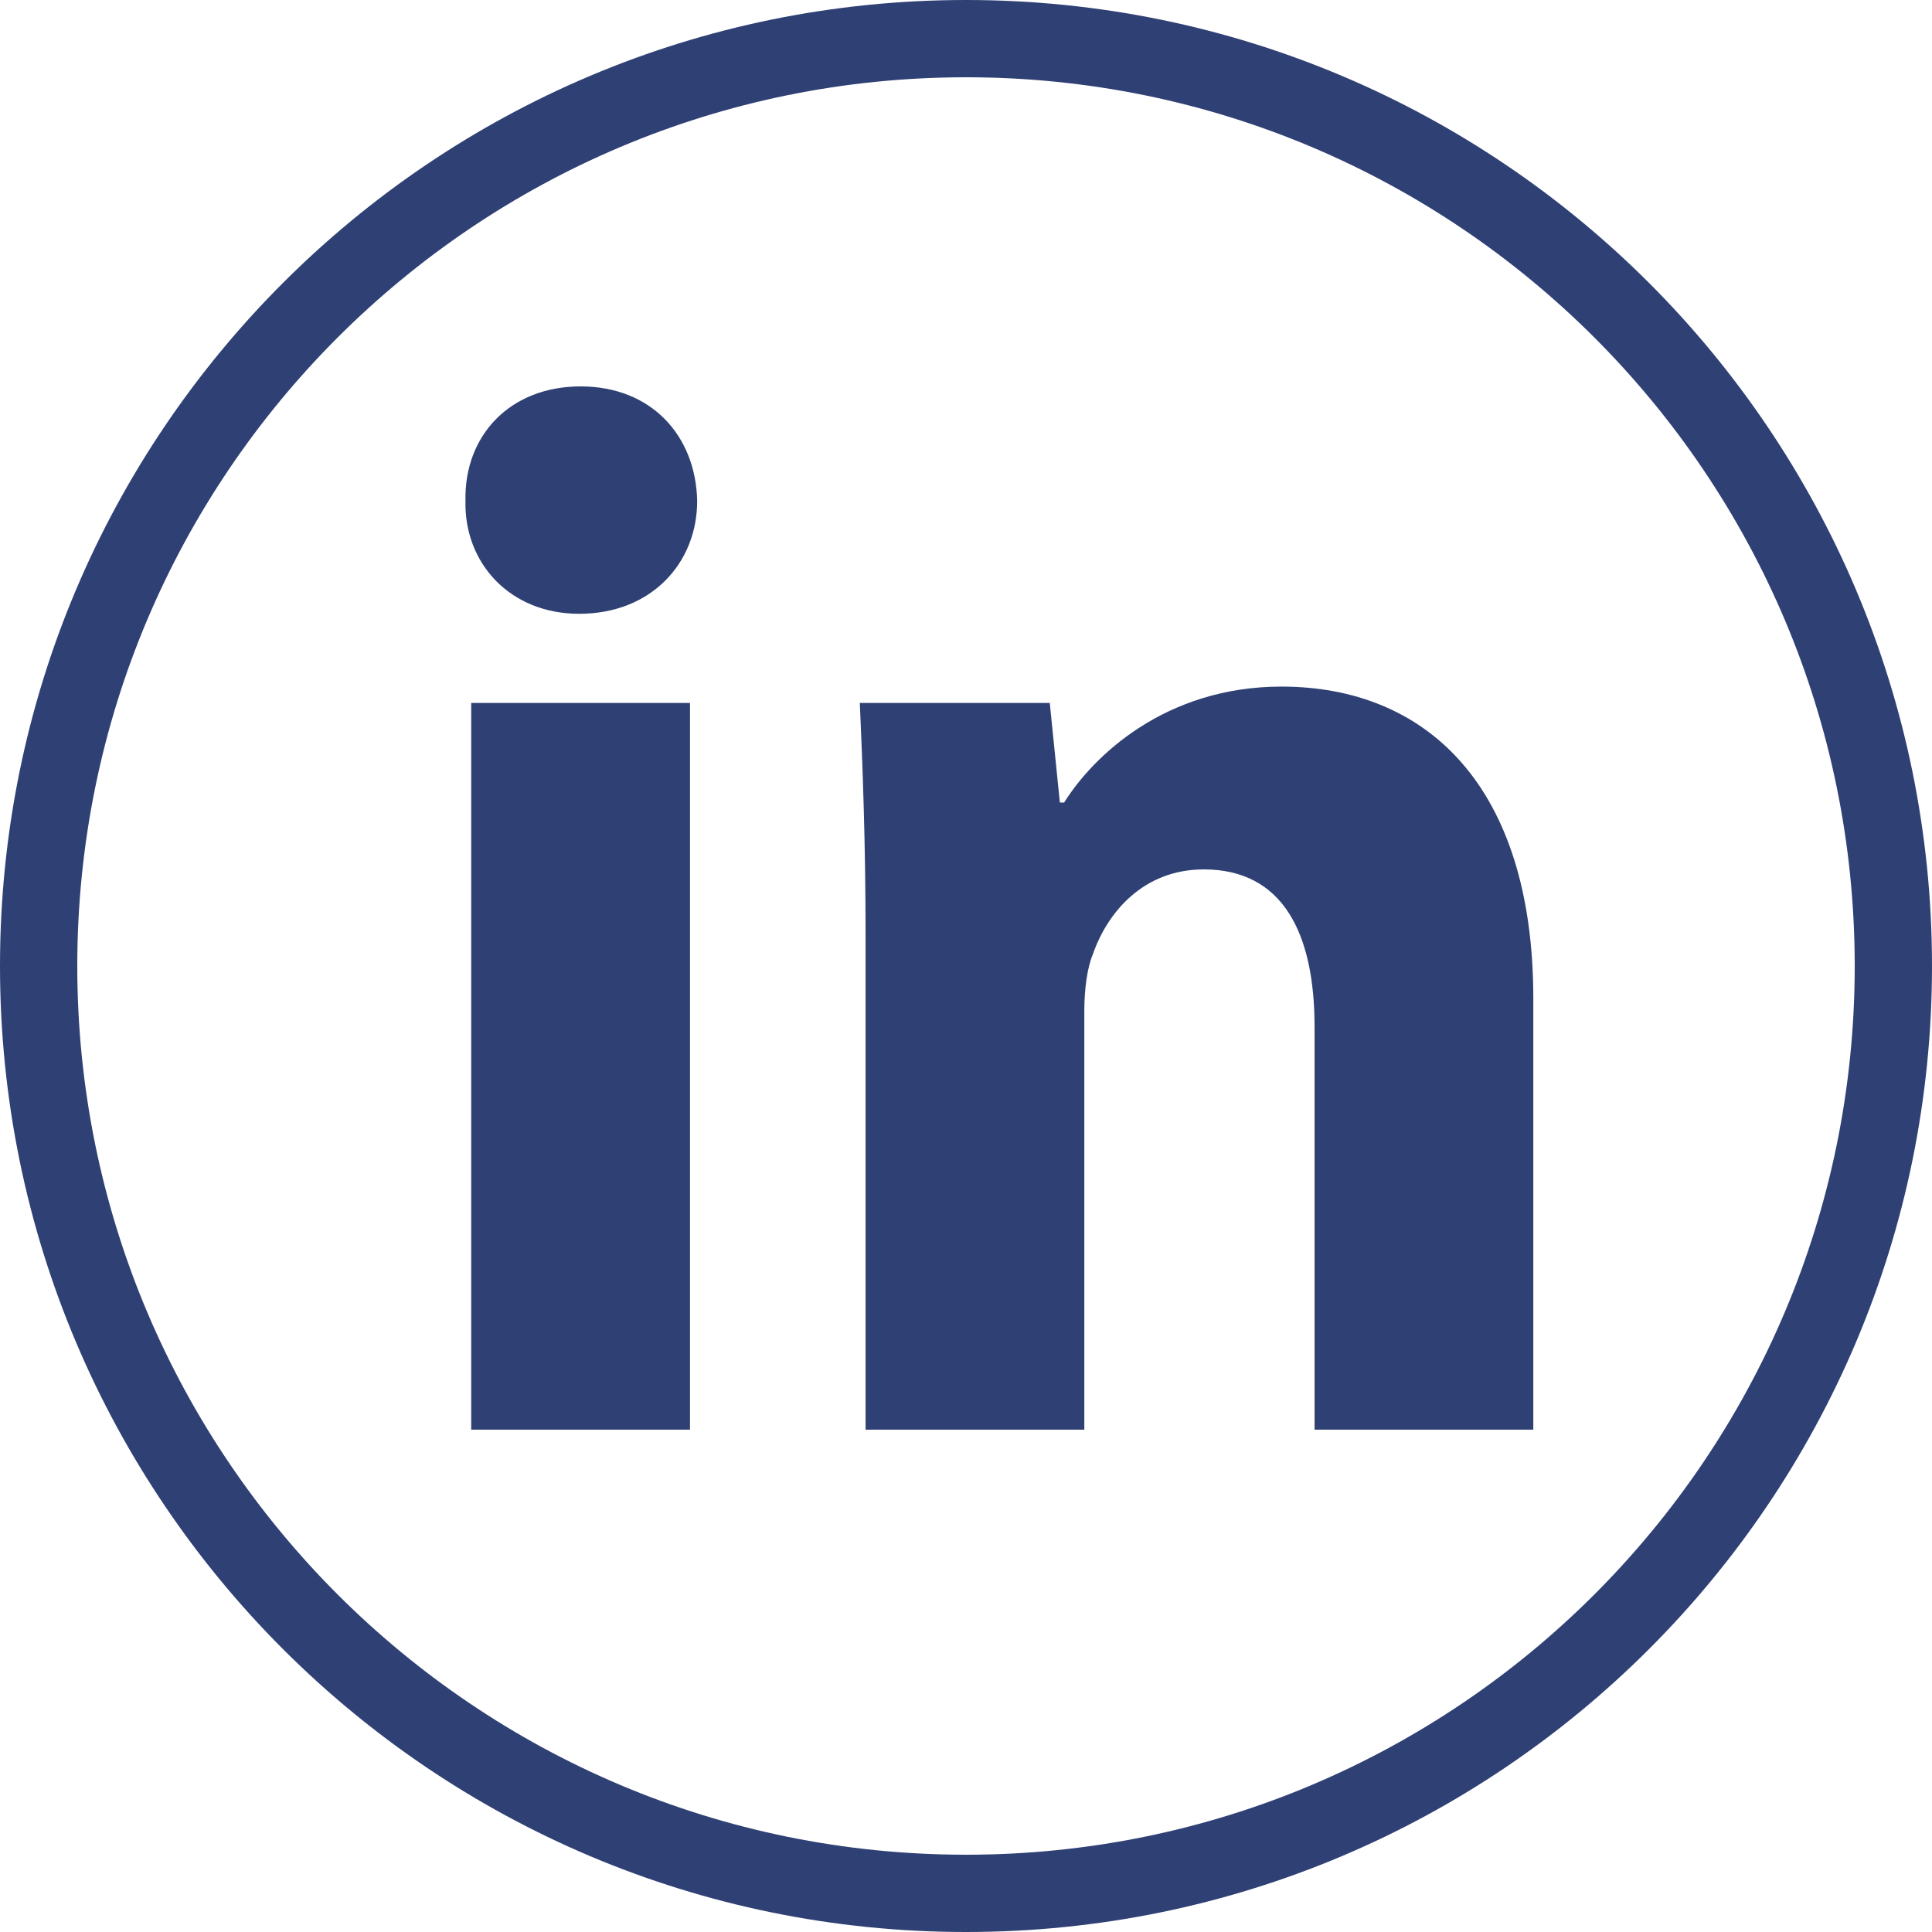 <?xml version="1.0" encoding="UTF-8" standalone="no"?>
<svg width="50px" height="50px" viewBox="0 0 50 50" version="1.1" xmlns="http://www.w3.org/2000/svg" xmlns:xlink="http://www.w3.org/1999/xlink" xmlns:sketch="http://www.bohemiancoding.com/sketch/ns">
    <!-- Generator: Sketch 3.1.1 (8761) - http://www.bohemiancoding.com/sketch -->
    <title>linkedin_L</title>
    <desc>Created with Sketch.</desc>
    <defs></defs>
    <g id="Page-1" stroke="none" stroke-width="1" fill="none" fill-rule="evenodd" sketch:type="MSPage">
        <g id="Artboard-1" sketch:type="MSArtboardGroup" transform="translate(-575, -426)" fill="#2F4074">
            <g id="line-icons" sketch:type="MSLayerGroup" transform="translate(475, 225)">
                <g id="row-3-line-icons" transform="translate(0, 200)" sketch:type="MSShapeGroup">
                    <path d="M125,51 C138.807,51 150,39.807 150,26 C150,12.193 138.807,1 125,1 C111.193,1 100,12.193 100,26 C100,39.807 111.193,51 125,51 Z M125,49 C137.703,49 148,38.703 148,26 C148,13.297 137.703,3 125,3 C112.297,3 102,13.297 102,26 C102,38.703 112.297,49 125,49 Z M117.857,38 L117.857,19.192 L112.195,19.192 L112.195,38 L117.857,38 Z M115.026,11 C113.201,11 112.009,12.269 112.046,13.962 C112.009,15.577 113.201,16.885 114.989,16.885 C116.851,16.885 118.043,15.577 118.043,13.962 C118.006,12.269 116.851,11 115.026,11 Z M122.401,38 L128.062,38 L128.062,27.154 C128.062,26.615 128.136,26.038 128.285,25.692 C128.658,24.615 129.589,23.5 131.153,23.5 C133.202,23.5 134.021,25.154 134.021,27.577 L134.021,38 L139.682,38 L139.682,26.846 C139.682,21.308 136.889,18.769 133.165,18.769 C130.148,18.769 128.285,20.577 127.54,21.769 L127.429,21.769 L127.168,19.192 L122.252,19.192 C122.326,20.846 122.401,22.846 122.401,25.192 L122.401,38 Z" id="linkedin_L"></path>
                </g>
            </g>
        </g>
    </g>
</svg>
